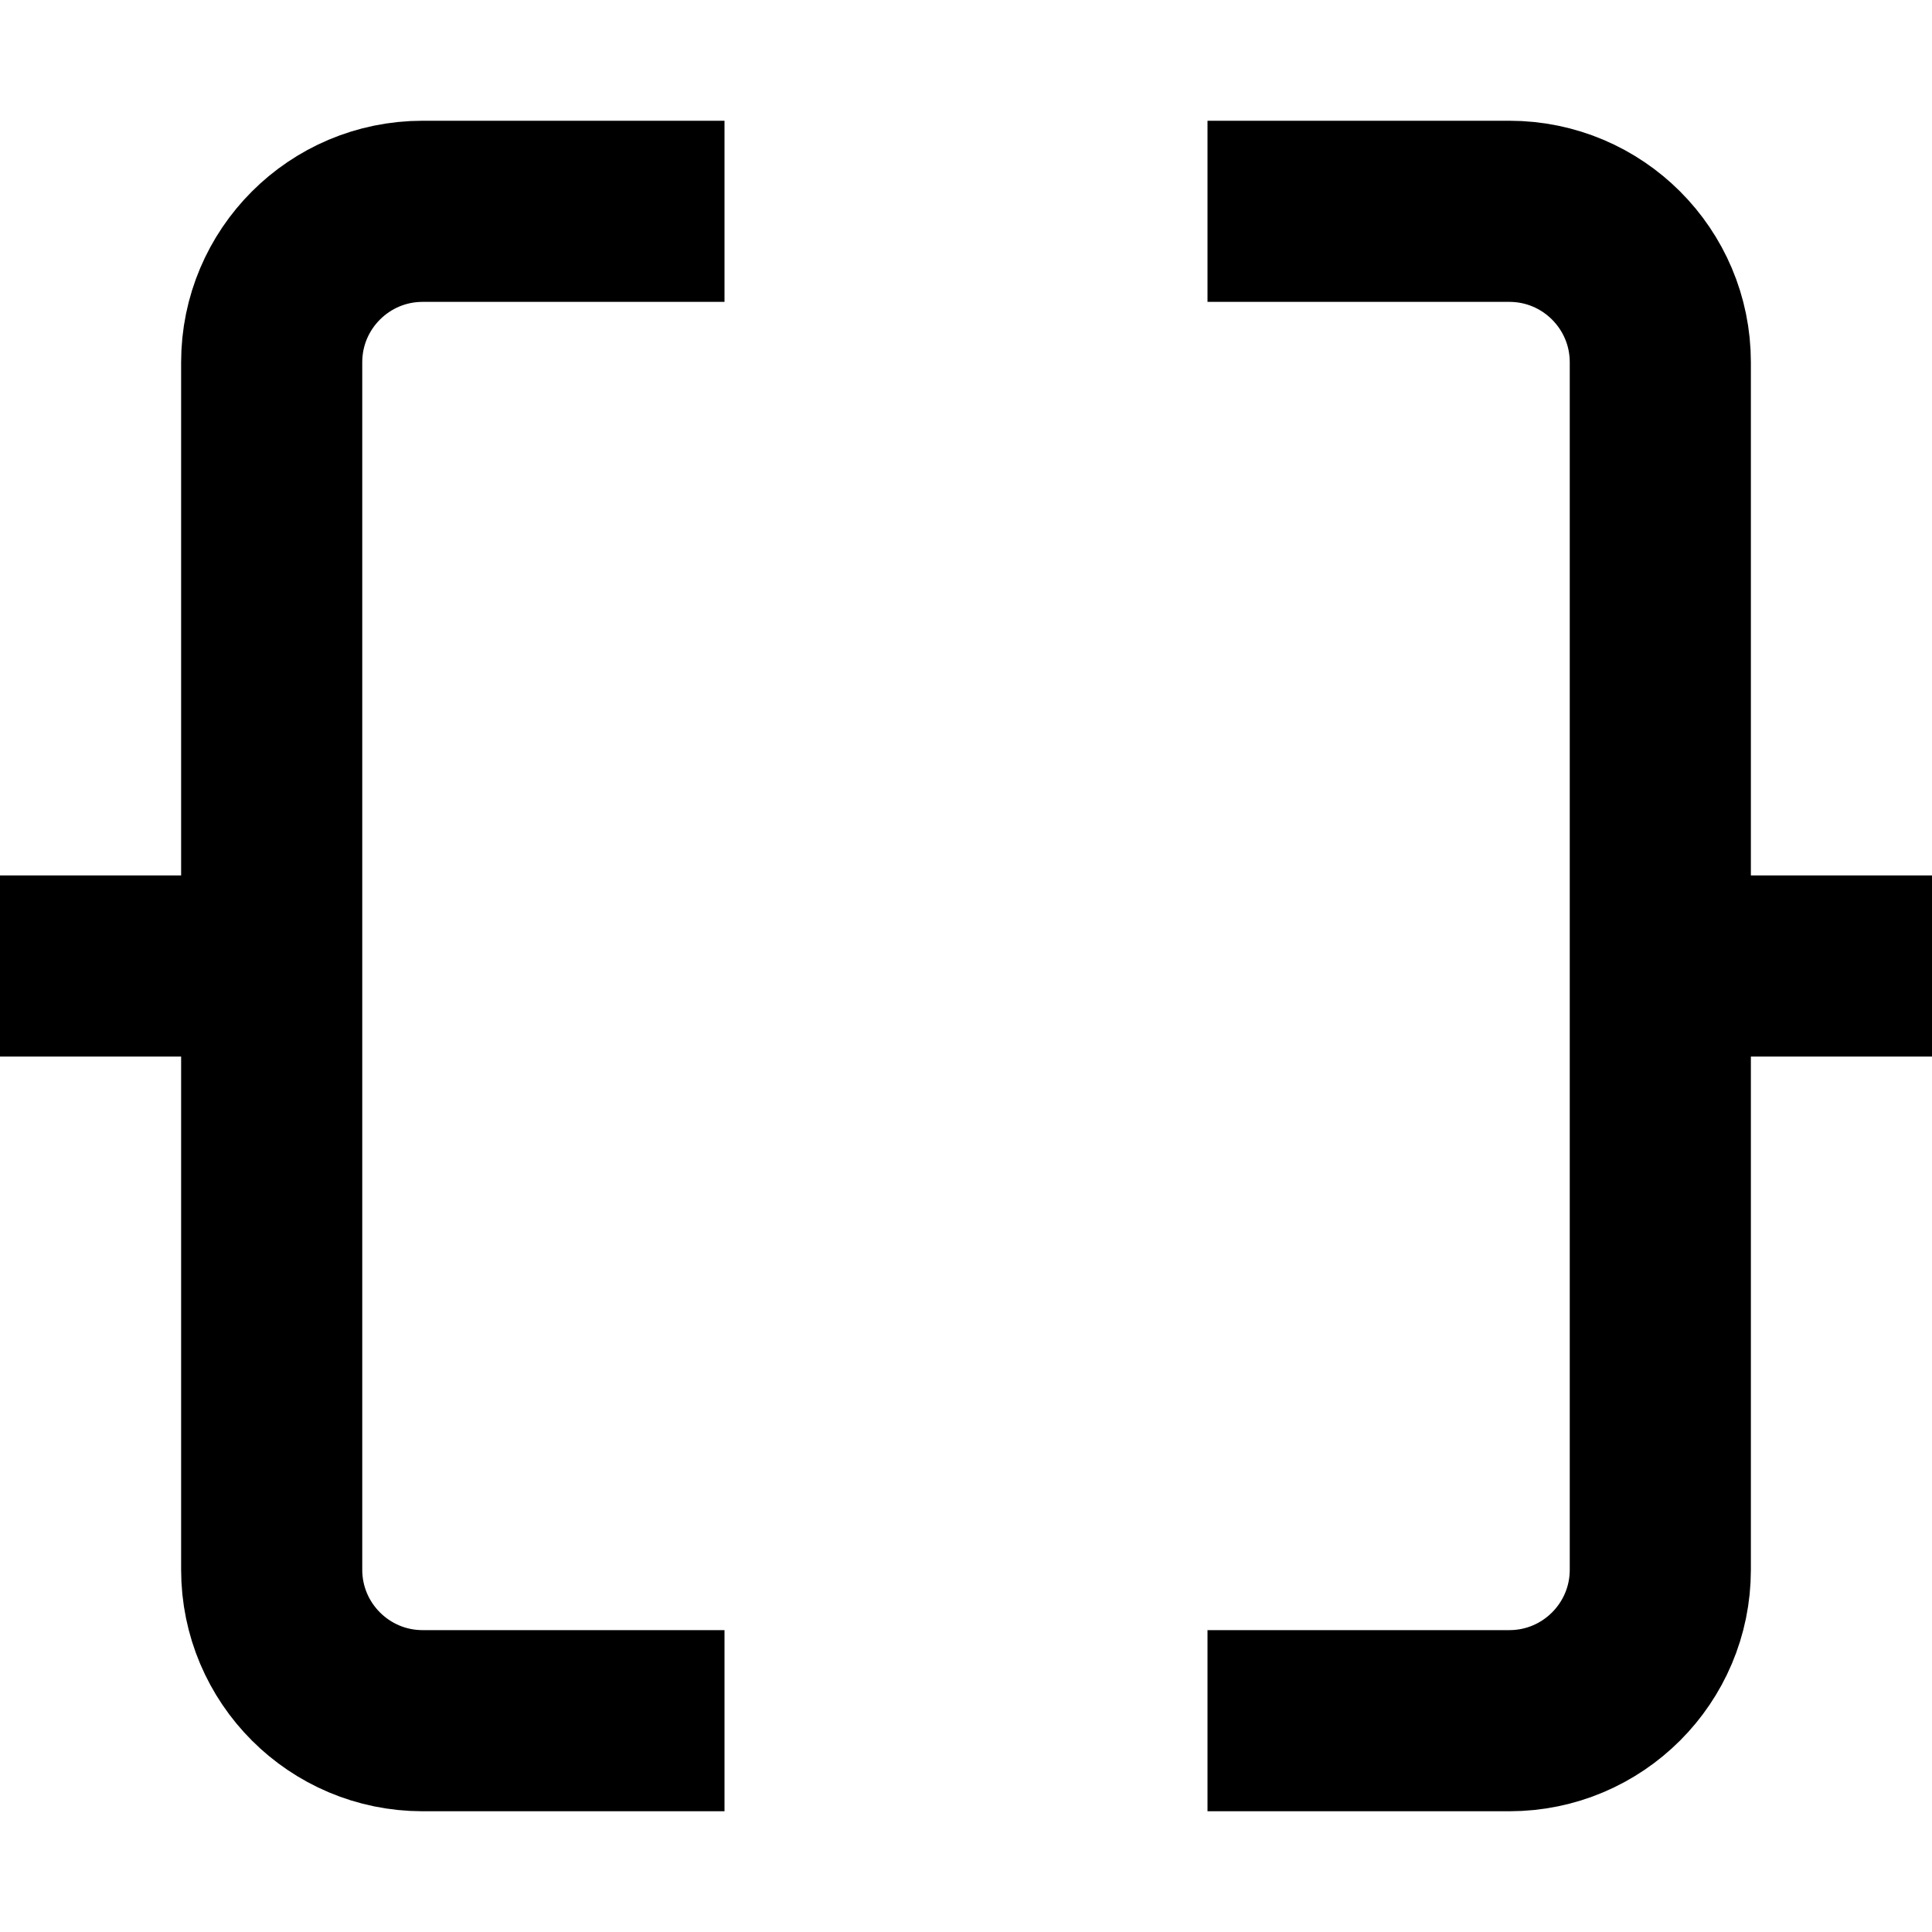 <svg width="16" height="16" fill="none" viewBox="0 0 16 16"><path stroke="currentcolor" stroke-width="1.5" d="M6 1.75H3.5c-.69 0-1.25.56-1.25 1.25v10c0 .69.56 1.25 1.25 1.25H6m4 0h2.5c.69 0 1.25-.56 1.25-1.25V3c0-.69-.56-1.25-1.25-1.25H10M2 8H0m16 0h-2"/></svg>